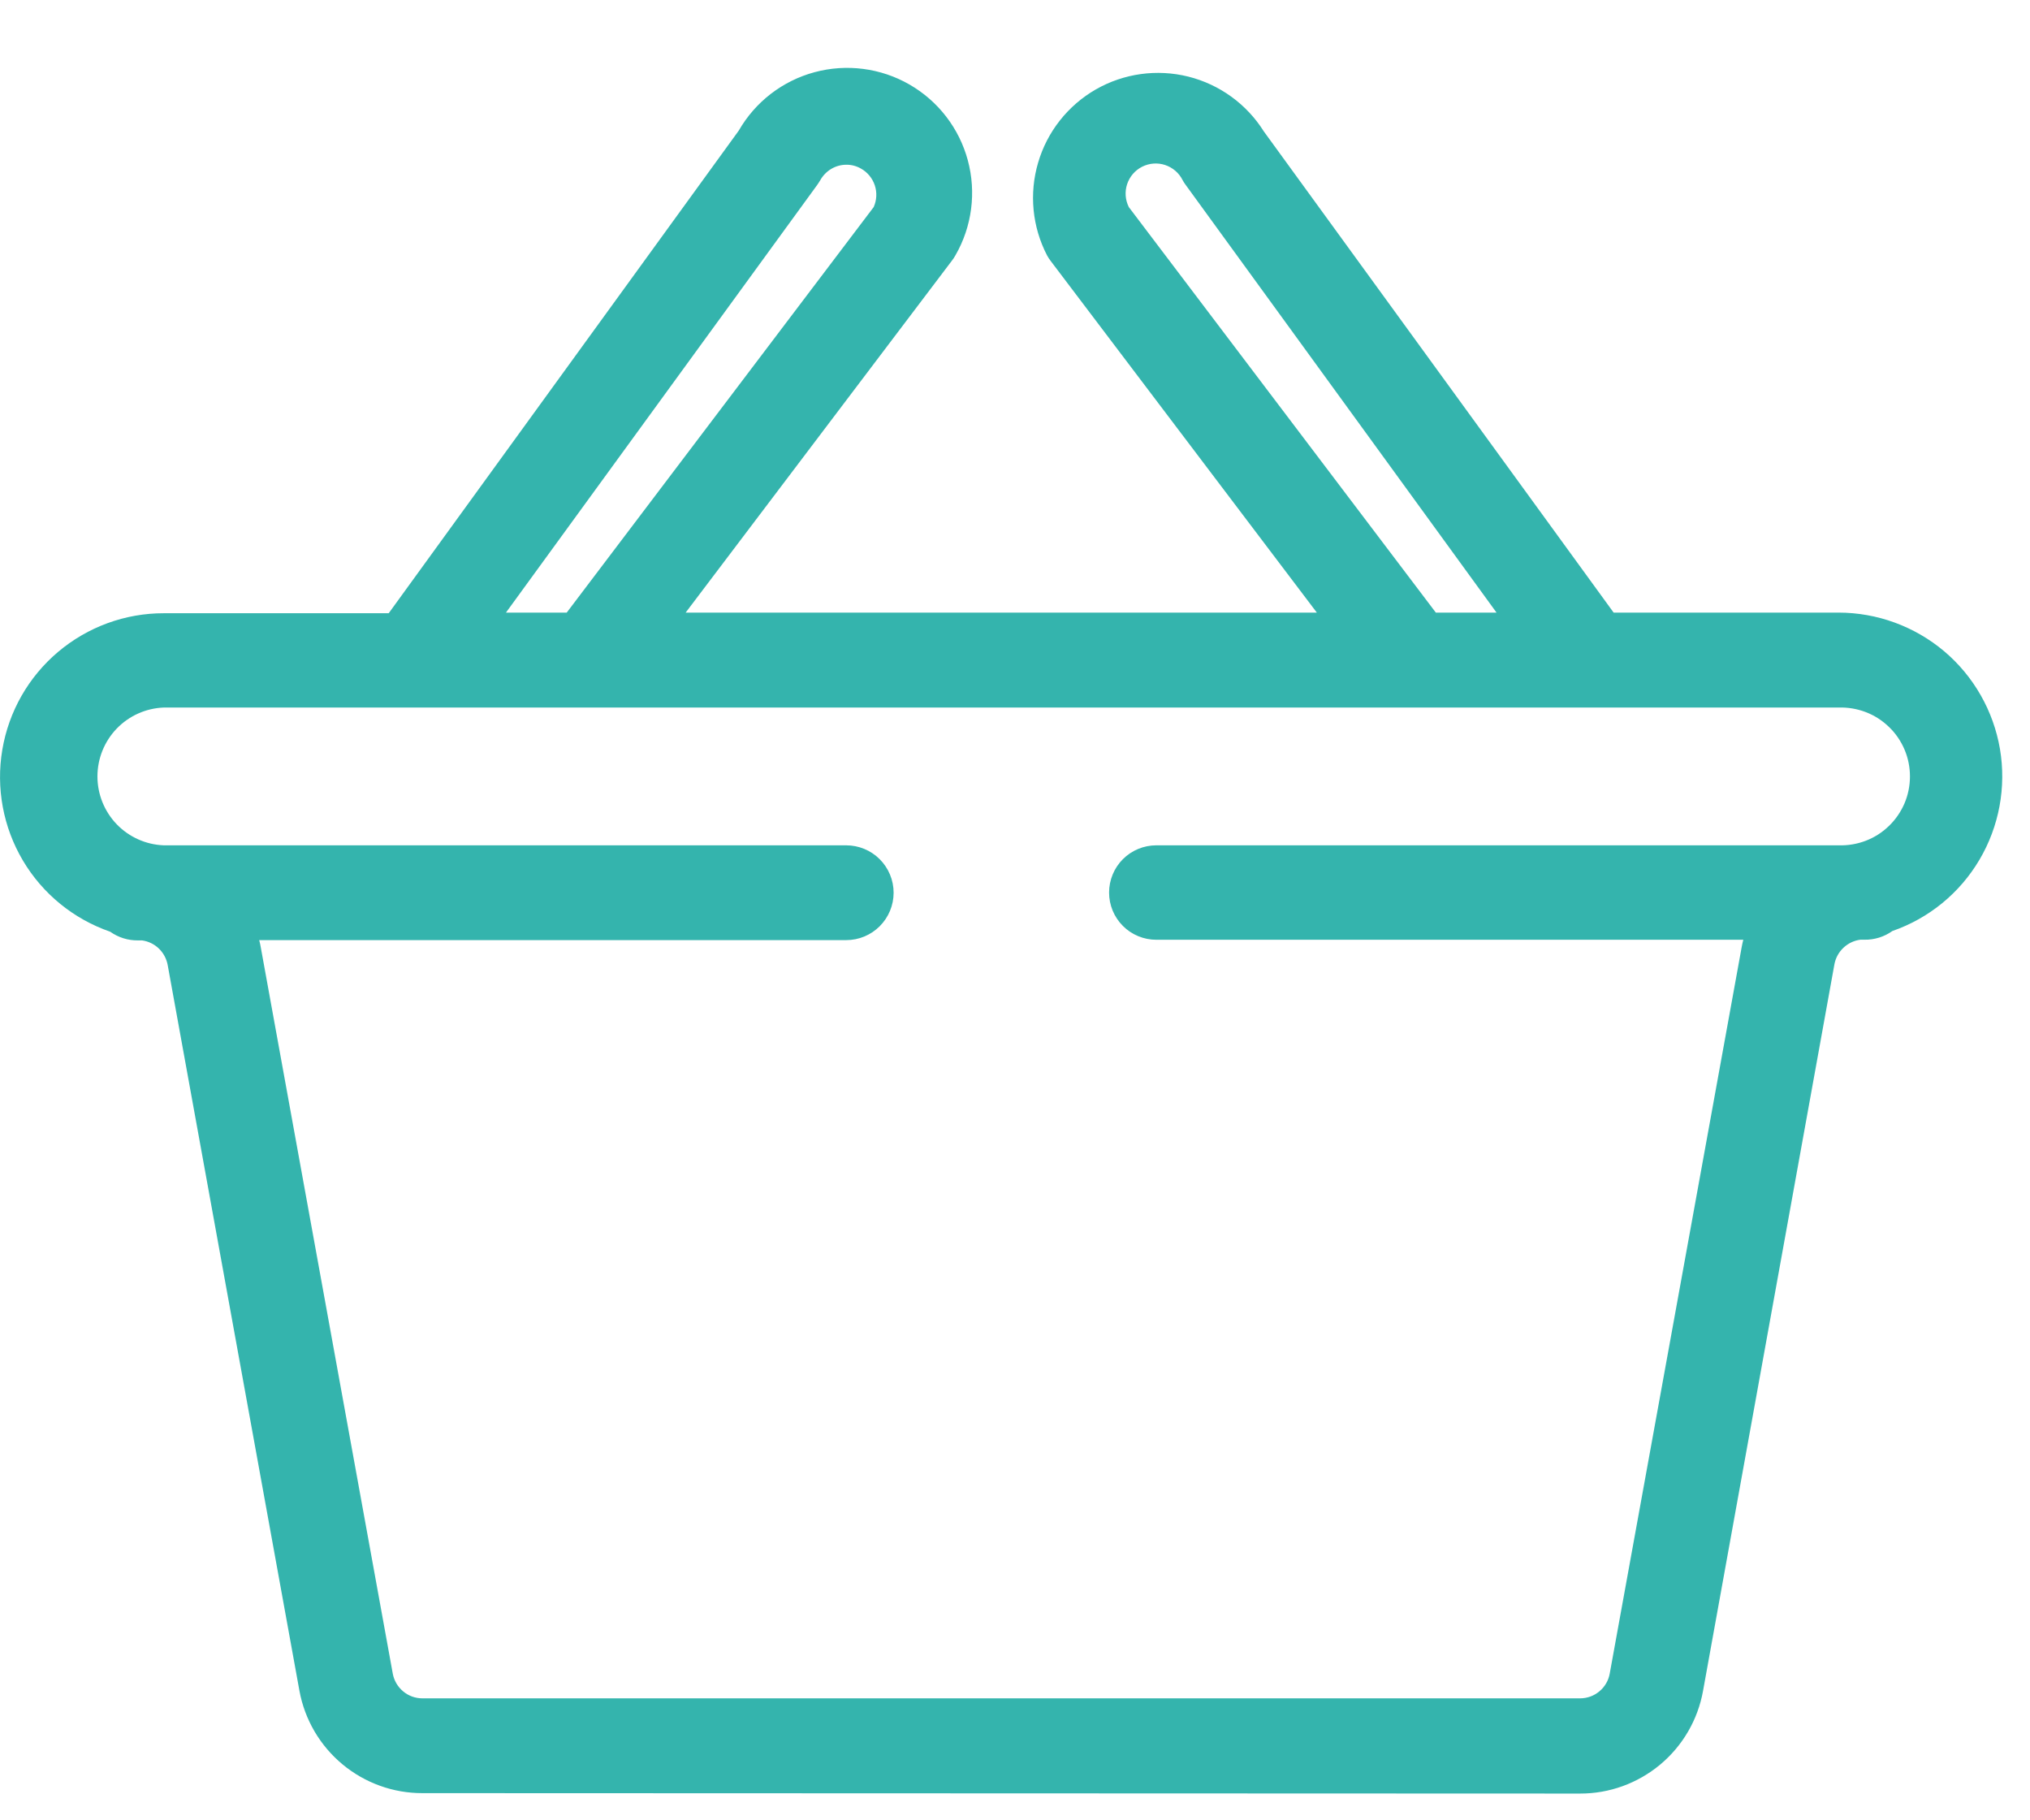 <?xml version="1.0" encoding="UTF-8" standalone="no"?><!-- Generator: Gravit.io --><svg xmlns="http://www.w3.org/2000/svg" xmlns:xlink="http://www.w3.org/1999/xlink" style="isolation:isolate" viewBox="0 0 29 26" width="29pt" height="26pt"><defs><clipPath id="_clipPath_eu8vbD5r3FpejTaNUNEWvL2OvVpoEWCx"><rect width="29" height="26"/></clipPath></defs><g clip-path="url(#_clipPath_eu8vbD5r3FpejTaNUNEWvL2OvVpoEWCx)"><path d=" M 6.035 25.612 C 5.618 25.613 5.213 25.467 4.892 25.2 C 4.571 24.933 4.354 24.563 4.278 24.152 L 2.395 13.781 C 2.378 13.692 2.334 13.61 2.268 13.547 C 2.203 13.485 2.119 13.444 2.029 13.432 C 2.01 13.431 1.99 13.431 1.971 13.432 C 1.829 13.434 1.69 13.39 1.574 13.308 C 1.051 13.127 0.609 12.767 0.327 12.291 C 0.045 11.815 -0.059 11.254 0.033 10.709 C 0.125 10.163 0.407 9.668 0.83 9.311 C 1.253 8.954 1.788 8.758 2.341 8.759 L 5.553 8.759 L 10.554 1.865 C 10.79 1.454 11.18 1.154 11.637 1.031 C 12.094 0.908 12.582 0.971 12.992 1.207 C 13.403 1.443 13.703 1.833 13.826 2.29 C 13.949 2.747 13.886 3.235 13.65 3.645 C 13.635 3.673 13.617 3.7 13.598 3.724 L 9.795 8.75 L 18.812 8.75 L 15.011 3.729 C 14.992 3.704 14.974 3.678 14.959 3.65 C 14.746 3.241 14.7 2.766 14.83 2.324 C 14.959 1.882 15.255 1.507 15.655 1.277 C 16.055 1.048 16.528 0.983 16.975 1.094 C 17.422 1.206 17.809 1.486 18.054 1.876 L 23.052 8.75 L 26.263 8.75 C 26.816 8.75 27.351 8.946 27.774 9.302 C 28.196 9.659 28.478 10.154 28.571 10.699 C 28.663 11.244 28.559 11.804 28.278 12.28 C 27.997 12.756 27.556 13.117 27.034 13.298 C 26.917 13.381 26.777 13.425 26.634 13.422 C 26.615 13.421 26.596 13.421 26.578 13.422 C 26.487 13.433 26.402 13.474 26.335 13.537 C 26.268 13.6 26.223 13.682 26.206 13.773 L 24.329 24.152 C 24.255 24.564 24.038 24.936 23.717 25.204 C 23.395 25.472 22.991 25.619 22.572 25.618 L 6.035 25.612 L 6.035 25.612 Z  M 3.703 13.428 C 3.713 13.465 3.721 13.503 3.727 13.54 L 5.611 23.905 C 5.629 24.004 5.682 24.094 5.759 24.158 C 5.836 24.223 5.934 24.258 6.035 24.258 L 22.572 24.258 C 22.673 24.258 22.771 24.223 22.848 24.158 C 22.926 24.094 22.978 24.004 22.996 23.905 L 24.88 13.534 C 24.887 13.496 24.894 13.461 24.904 13.423 L 16.519 13.423 C 16.34 13.423 16.168 13.352 16.042 13.226 C 15.915 13.099 15.844 12.928 15.844 12.749 C 15.844 12.57 15.915 12.398 16.042 12.271 C 16.168 12.145 16.34 12.074 16.519 12.074 L 26.266 12.074 C 26.398 12.078 26.53 12.056 26.653 12.009 C 26.777 11.962 26.889 11.89 26.984 11.798 C 27.08 11.706 27.155 11.596 27.207 11.475 C 27.259 11.353 27.285 11.222 27.285 11.09 C 27.285 10.958 27.259 10.827 27.207 10.705 C 27.155 10.584 27.08 10.473 26.984 10.382 C 26.889 10.29 26.777 10.218 26.653 10.171 C 26.53 10.124 26.398 10.102 26.266 10.106 L 2.341 10.106 C 2.086 10.115 1.845 10.223 1.668 10.406 C 1.491 10.59 1.392 10.835 1.392 11.09 C 1.392 11.345 1.491 11.59 1.668 11.774 C 1.845 11.957 2.086 12.065 2.341 12.074 L 12.088 12.074 C 12.268 12.074 12.44 12.145 12.567 12.272 C 12.694 12.399 12.766 12.571 12.766 12.751 C 12.766 12.931 12.694 13.103 12.567 13.23 C 12.44 13.357 12.268 13.428 12.088 13.428 L 3.703 13.428 L 3.703 13.428 Z  M 21.379 8.75 L 16.939 2.642 C 16.922 2.62 16.907 2.596 16.894 2.572 C 16.843 2.47 16.753 2.393 16.645 2.357 C 16.537 2.321 16.419 2.33 16.317 2.381 C 16.215 2.432 16.138 2.522 16.102 2.63 C 16.066 2.738 16.075 2.856 16.126 2.958 L 20.512 8.75 L 21.379 8.75 L 21.379 8.75 Z  M 8.096 8.75 L 12.481 2.958 C 12.525 2.86 12.531 2.749 12.497 2.647 C 12.463 2.545 12.392 2.459 12.298 2.407 C 12.234 2.371 12.163 2.352 12.09 2.353 C 12.014 2.353 11.939 2.374 11.874 2.413 C 11.809 2.452 11.755 2.508 11.718 2.574 C 11.703 2.598 11.69 2.62 11.674 2.642 L 7.228 8.75 L 8.096 8.75 L 8.096 8.75 Z " fill="rgb(52,180,173)"/></g></svg>